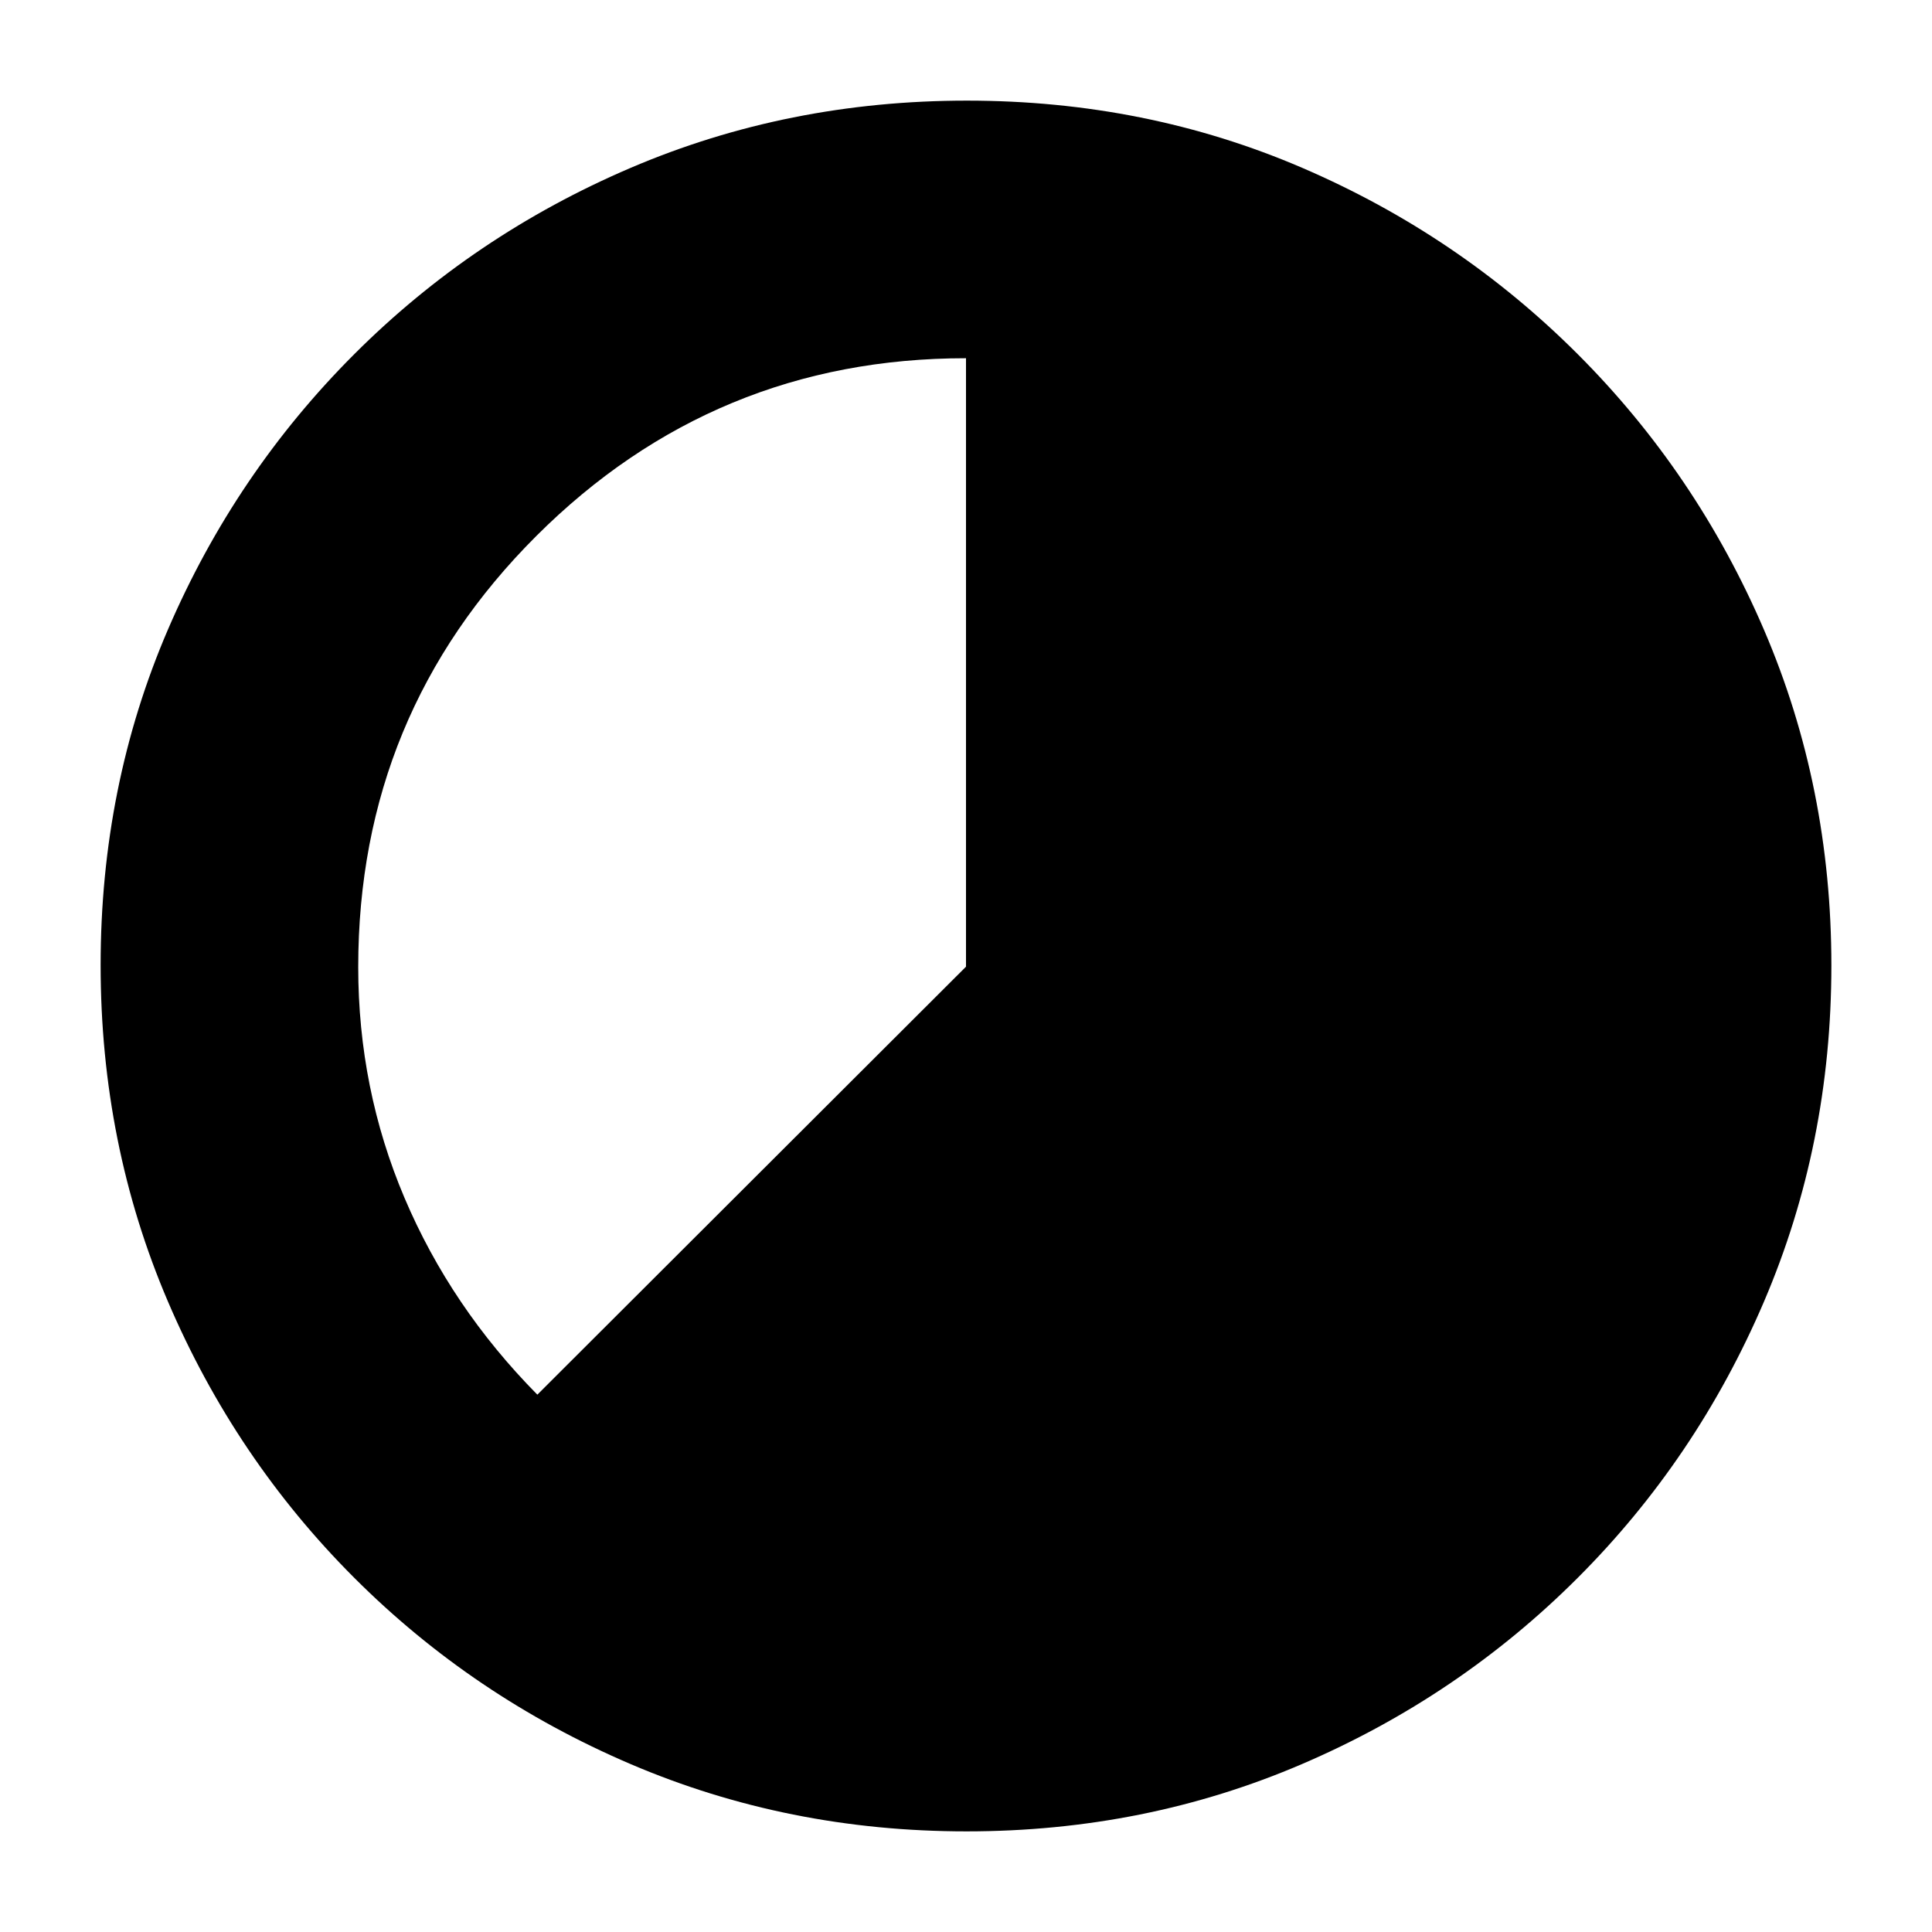 <svg xmlns="http://www.w3.org/2000/svg" height="20" viewBox="0 96 960 960" width="20"><path d="M480.276 1006q-88.766 0-166.956-33.445-78.19-33.445-137.31-92.565-59.12-59.12-92.565-137.268Q50 664.573 50 575.542q0-89.032 33.445-166.722 33.445-77.69 92.565-136.81 59.12-59.12 137.268-92.565Q391.427 146 480.458 146q89.032 0 166.722 33.445 77.69 33.445 136.81 92.565 59.12 59.12 92.565 137.034Q910 486.959 910 575.724q0 88.766-33.445 166.956-33.445 78.19-92.565 137.31-59.12 59.12-137.034 92.565Q569.041 1006 480.276 1006ZM267 789l213-212.66V274q-125 0-213.5 88.32Q178 450.641 178 576.5q0 60.5 23 114.724 23 54.224 66 97.776Z"/></svg>